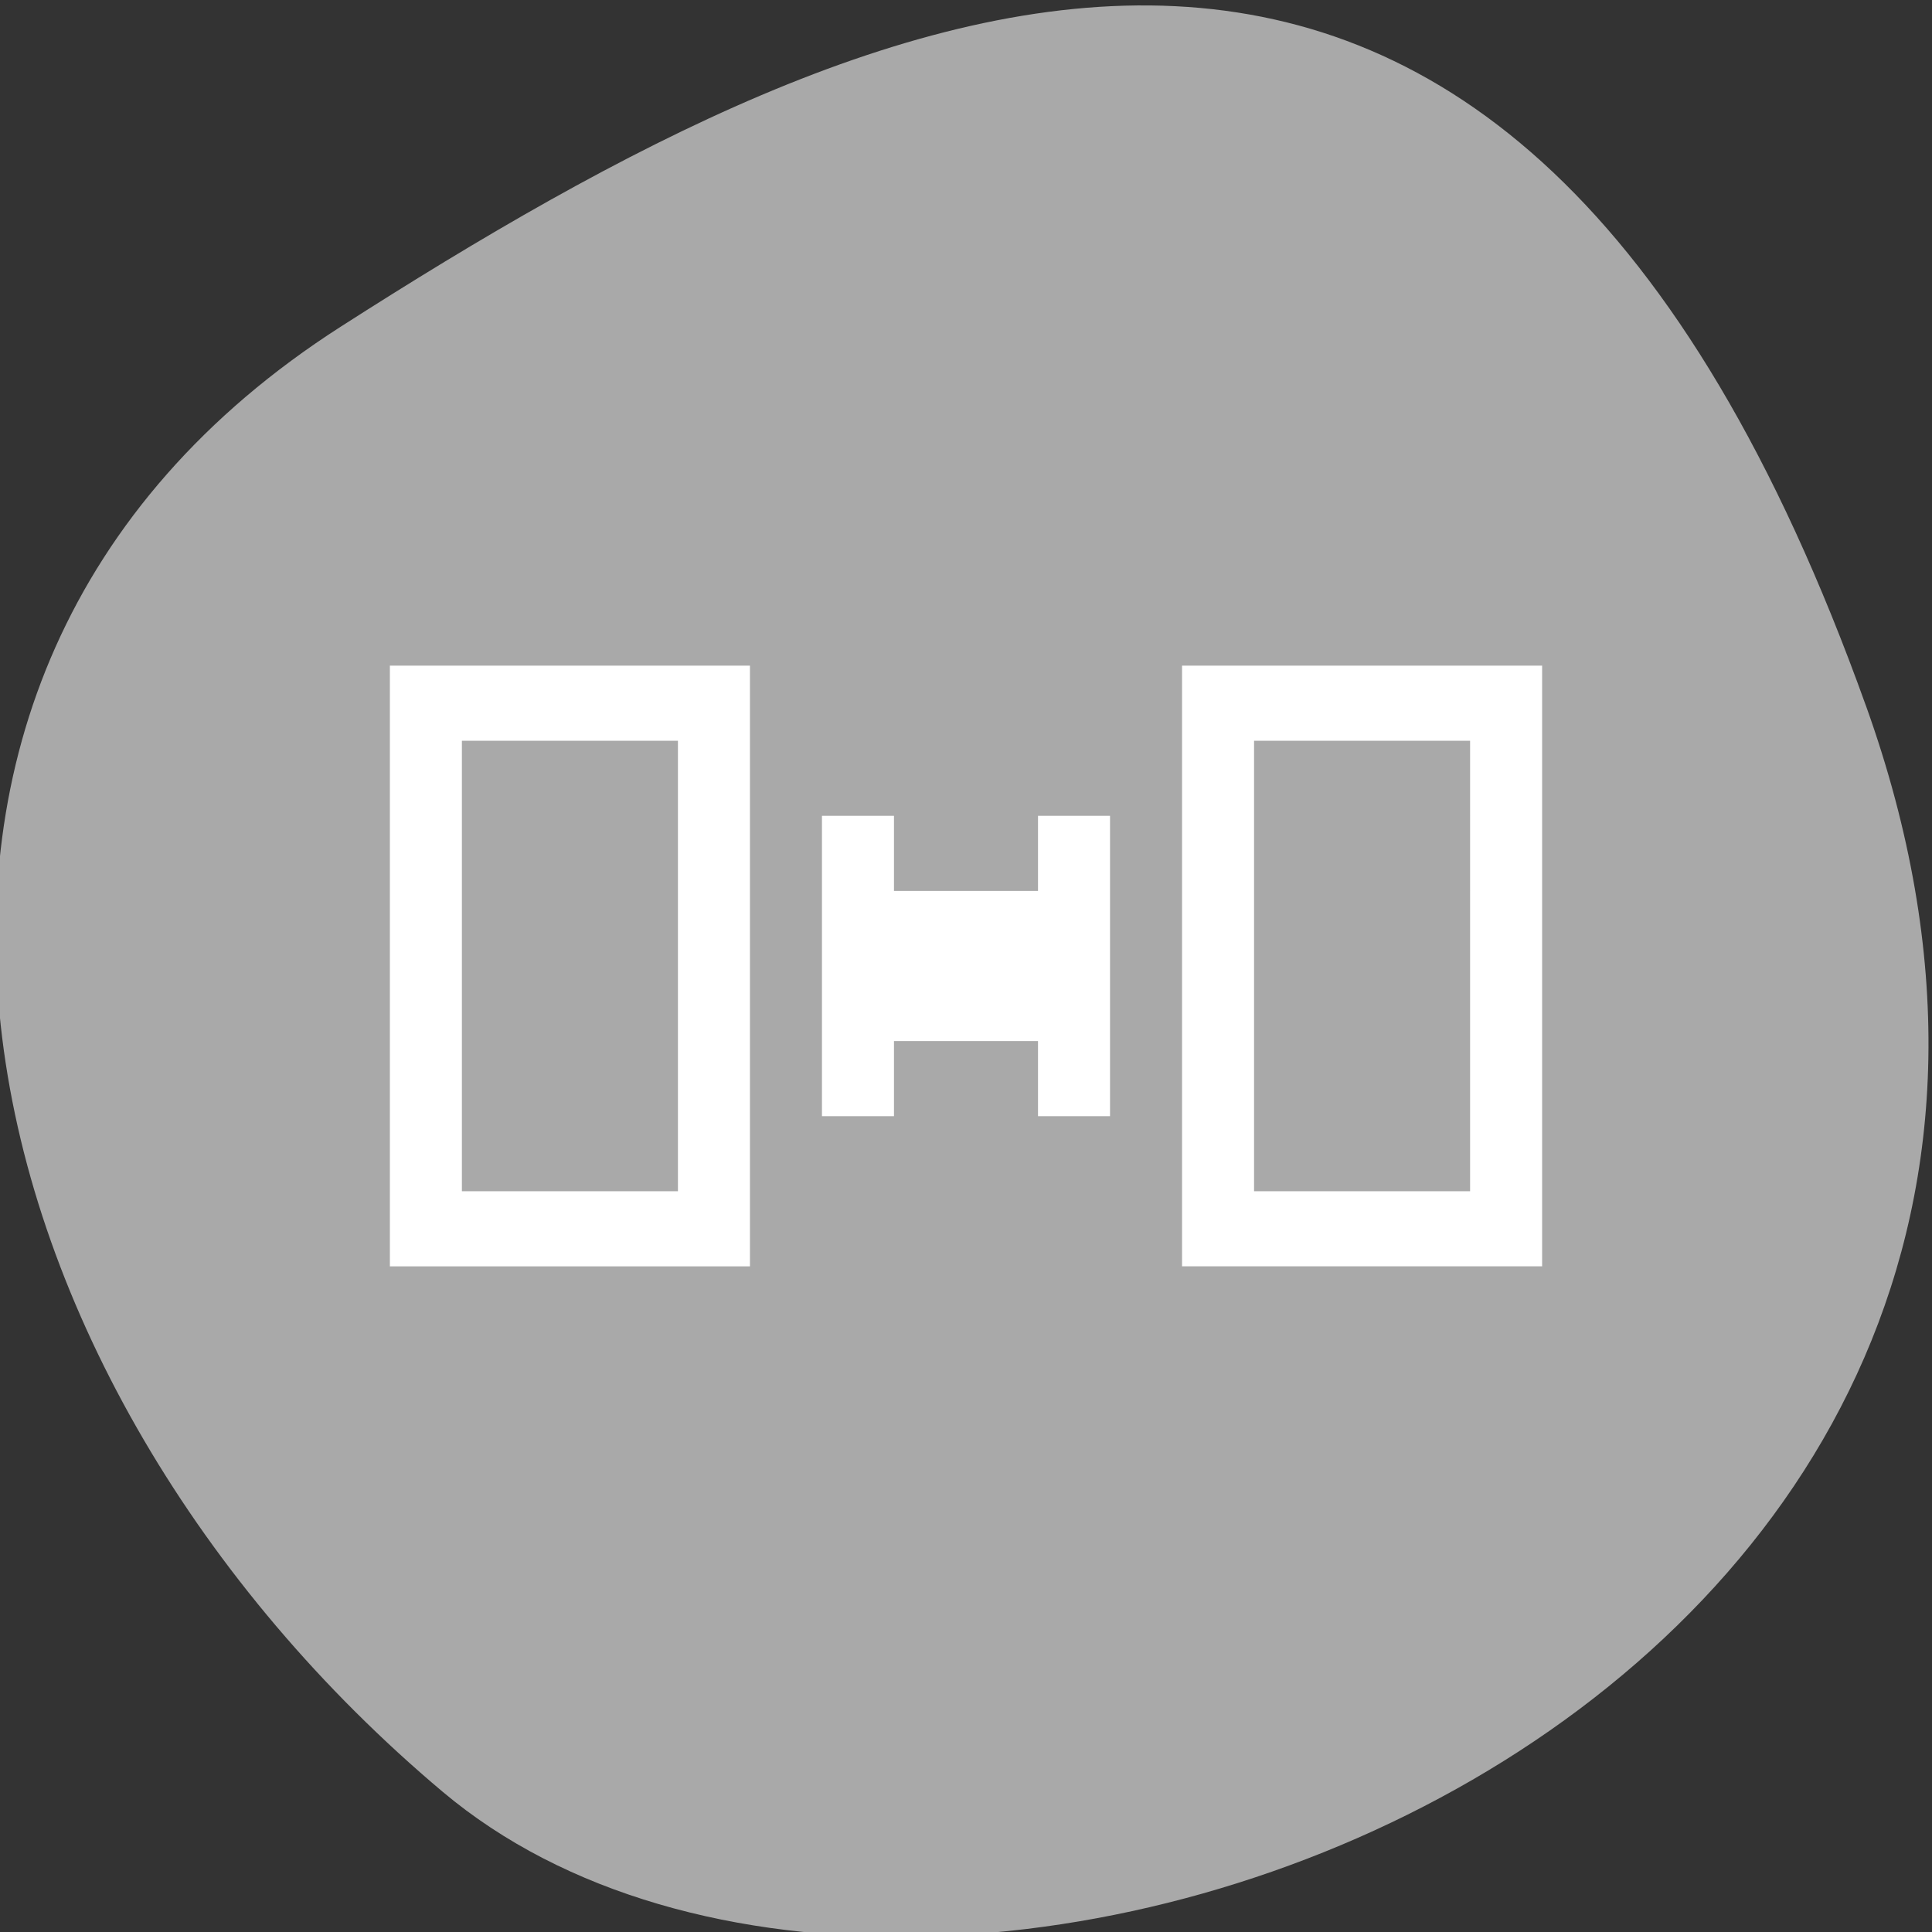 <svg xmlns="http://www.w3.org/2000/svg" viewBox="0 0 256 256"><rect x="0" y="0" width="256" height="256" fill="#333333" stroke="none"/><defs><clipPath><path d="M 0,64 H64 V128 H0 z"/></clipPath></defs><g style="fill:#a9a9a9;color:#000"><path d="m -1360.14 1641.33 c 46.11 -98.28 -119.59 -146.07 -181.85 -106.06 -62.25 40.01 -83.52 108.58 -13.01 143.08 70.51 34.501 148.75 61.26 194.86 -37.03 z" transform="matrix(1.037 0 0 -1.357 1657.71 2320.79)"/></g><path d="M 51.661,88.203 V 167.797 H 99.373 V 88.203 H 51.661 m 104.966,0 v 79.593 h 47.712 V 88.203 h -47.712 m -95.424,9.949 H 89.831 V 157.847 H 61.203 V 98.153 m 104.966,0 h 28.627 V 157.847 H 166.169 V 98.153 m -57.254,9.949 v 39.797 h 9.542 v -9.949 h 19.085 v 9.949 h 9.542 v -39.797 h -9.542 v 9.949 h -19.085 v -9.949 h -9.542" style="fill:#fff;color:#f2f2f2"/></svg>